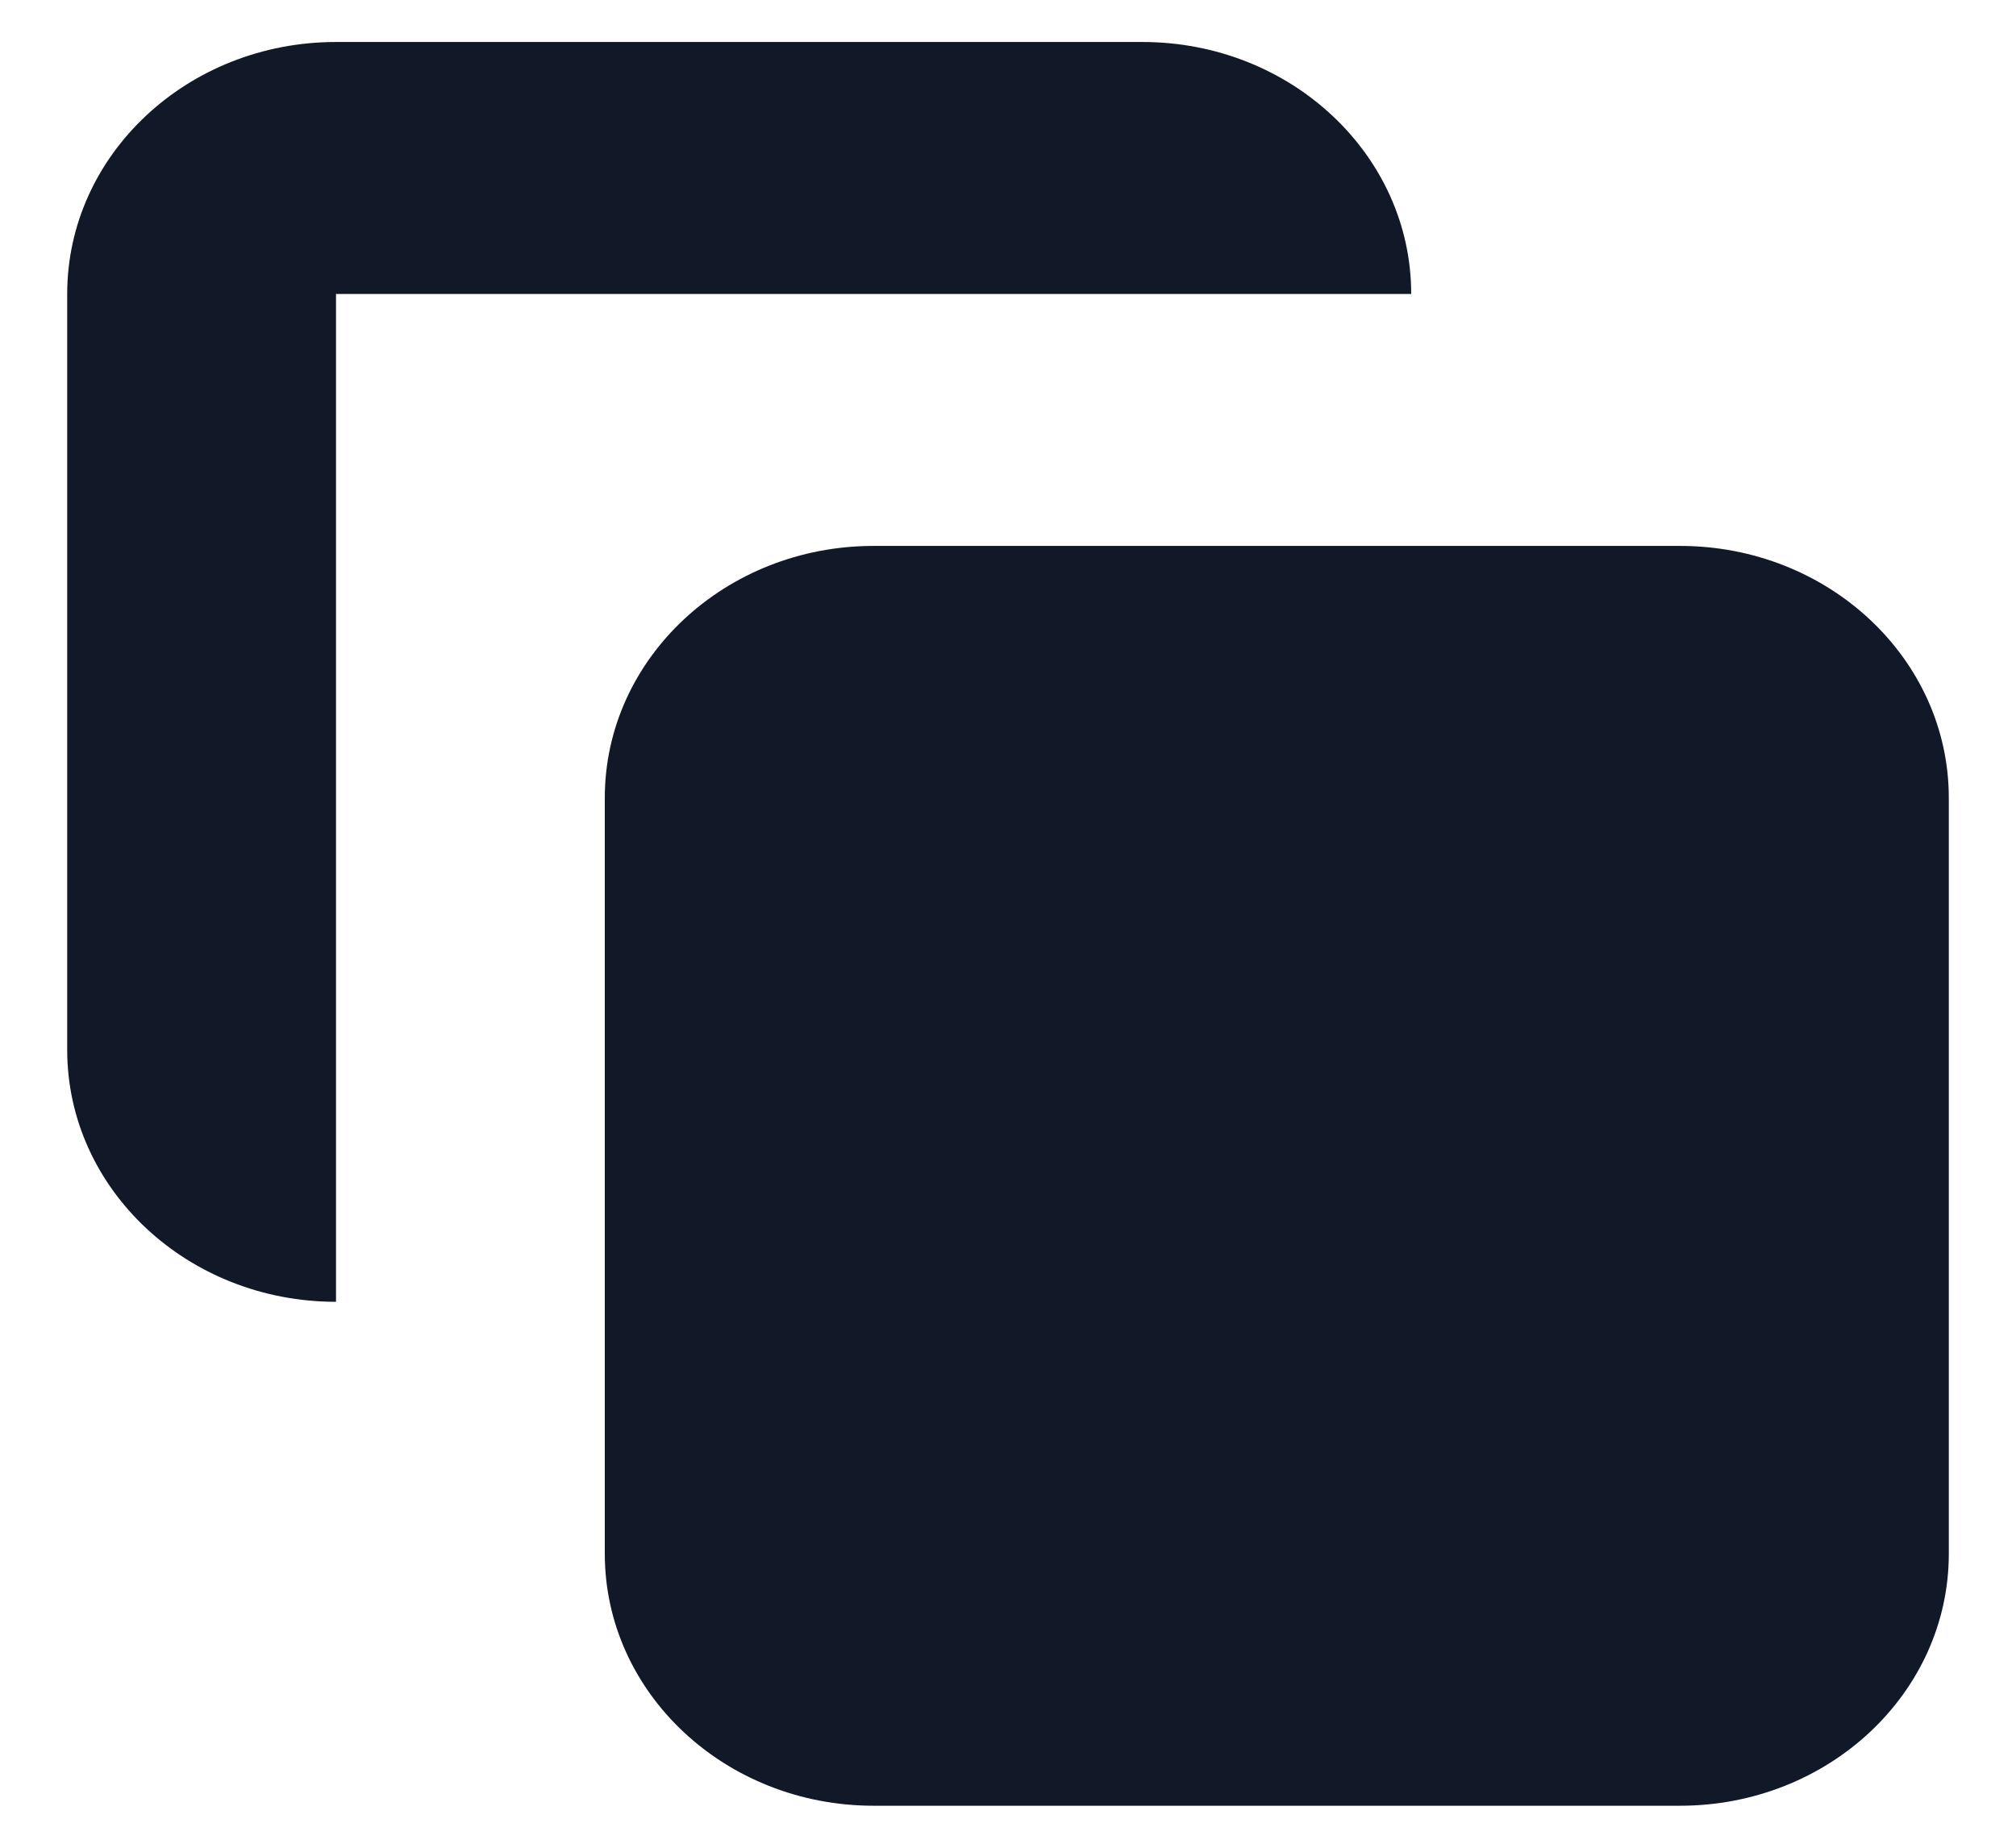 <svg width="24" height="22" viewBox="0 0 24 22" fill="none" xmlns="http://www.w3.org/2000/svg" xmlns:xlink="http://www.w3.org/1999/xlink">
<path d="M7.2,9.5C7.2,7.843 8.633,6.5 10.4,6.5L20,6.5C21.767,6.5 23.2,7.843 23.2,9.5L23.2,18.5C23.2,20.157 21.767,21.5 20,21.5L10.4,21.5C8.633,21.5 7.2,20.157 7.2,18.5L7.2,9.5Z" fill="#111827"/>
<path d="M4,0.5C2.233,0.5 0.8,1.843 0.8,3.5L0.8,12.5C0.8,14.157 2.233,15.5 4,15.5L4,3.5L16.8,3.5C16.8,1.843 15.367,0.5 13.6,0.5L4,0.5Z" fill="#111827"/>
</svg>
